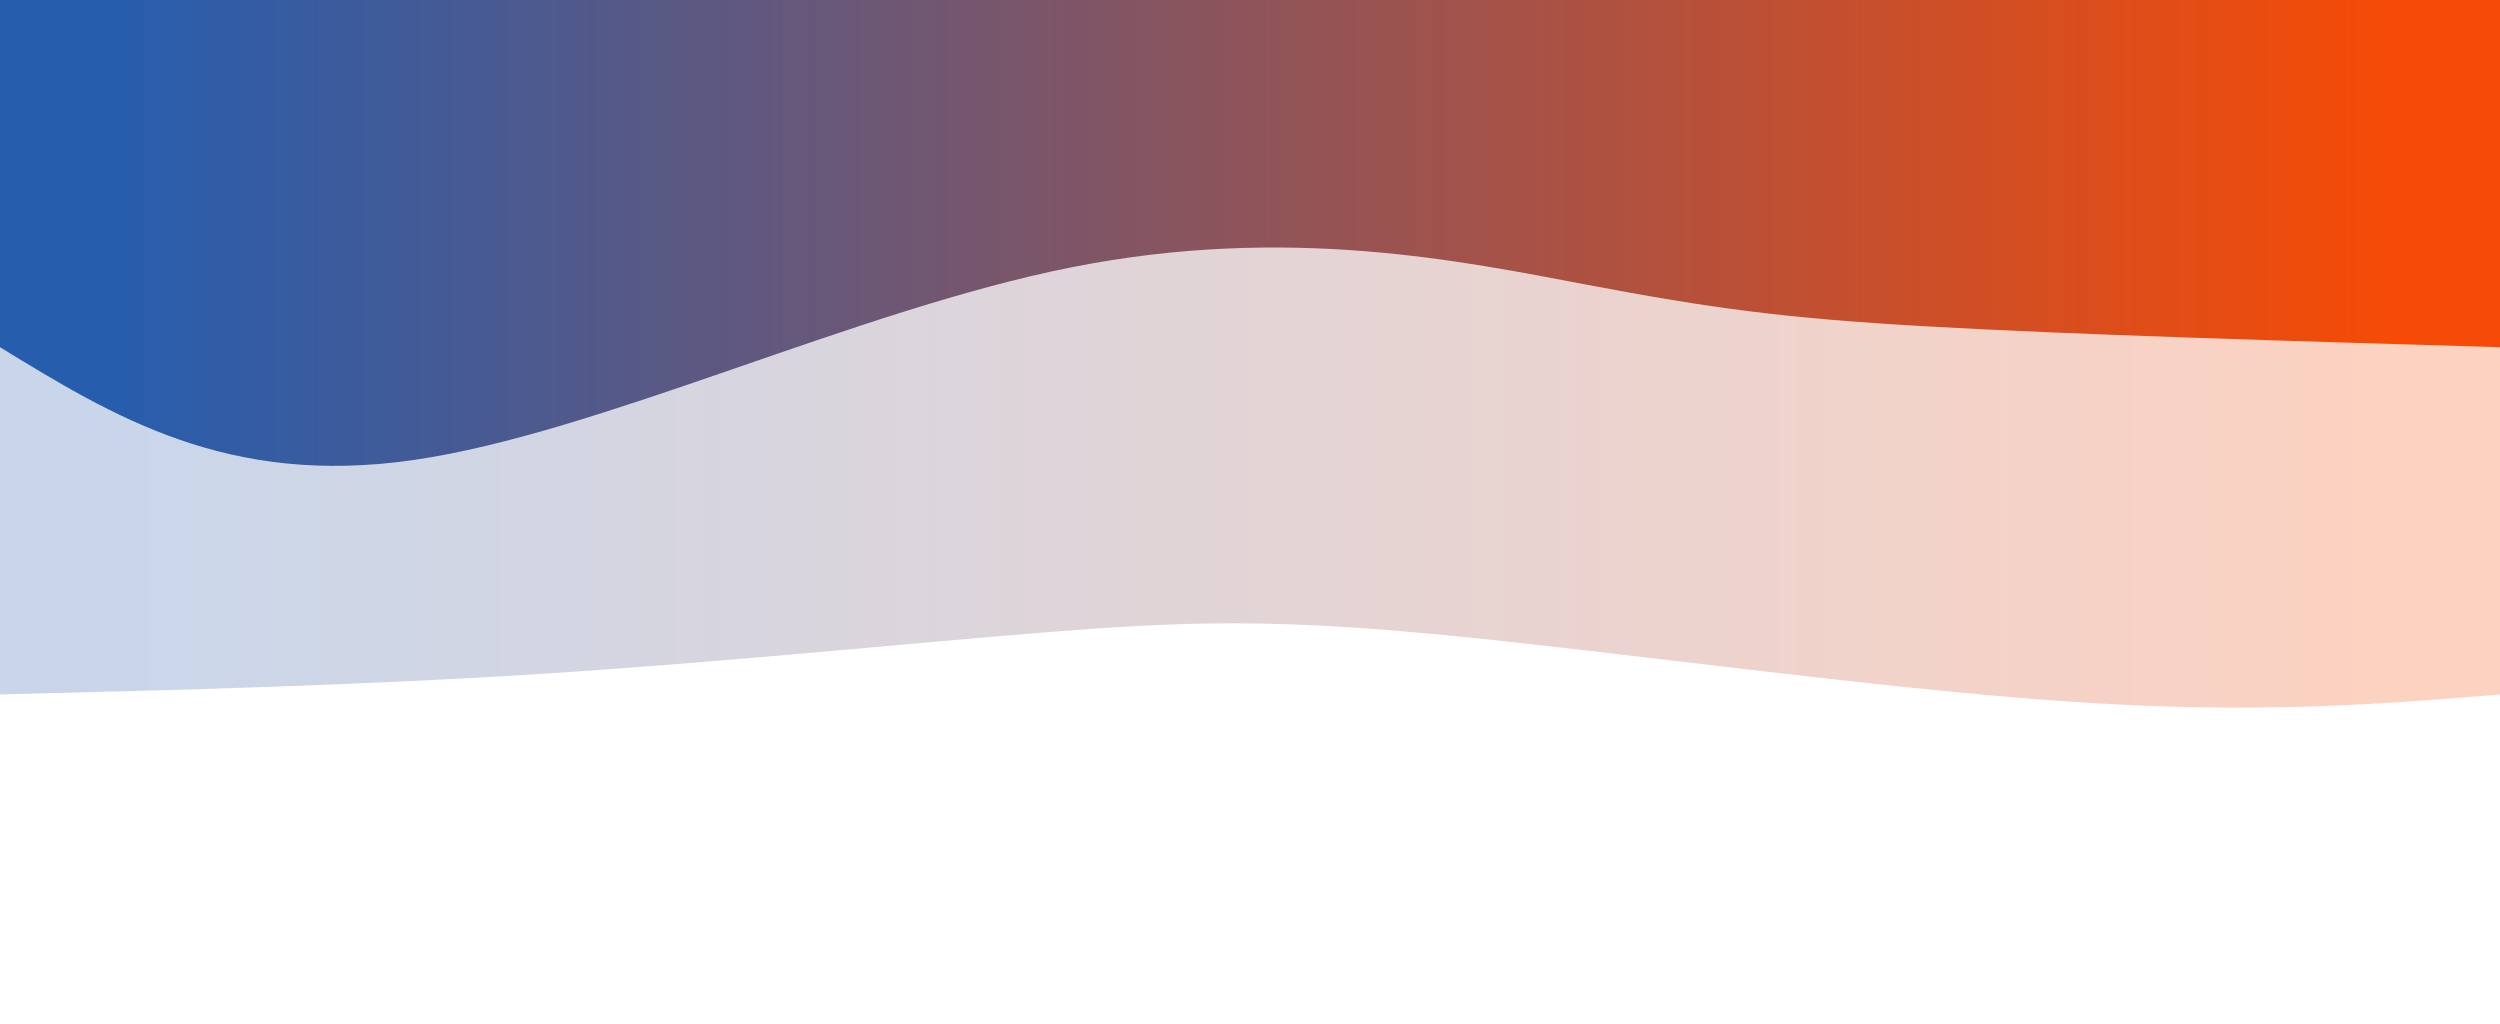 <svg width="100%" height="100%" id="svg" viewBox="0 0 1440 590" xmlns="http://www.w3.org/2000/svg" class="transition duration-300 ease-in-out delay-150"><style>
          .path-0{
            animation:pathAnim-0 20s;
            animation-timing-function: linear;
            animation-iteration-count: infinite;
          }
          @keyframes pathAnim-0{
            0%{
              d: path("M 0,600 C 0,600 0,200 0,200 C 70.469,194.239 140.938,188.478 250,196 C 359.062,203.522 506.718,224.325 606,234 C 705.282,243.675 756.191,242.22 835,236 C 913.809,229.78 1020.517,218.794 1126,212 C 1231.483,205.206 1335.742,202.603 1440,200 C 1440,200 1440,600 1440,600 Z");
            }
            25%{
              d: path("M 0,600 C 0,600 0,200 0,200 C 90.718,212.048 181.435,224.096 265,220 C 348.565,215.904 424.976,195.665 537,210 C 649.024,224.335 796.66,273.244 912,267 C 1027.34,260.756 1110.383,199.359 1193,179 C 1275.617,158.641 1357.809,179.321 1440,200 C 1440,200 1440,600 1440,600 Z");
            }
            50%{
              d: path("M 0,600 C 0,600 0,200 0,200 C 77.646,233.215 155.292,266.431 249,249 C 342.708,231.569 452.478,163.493 556,135 C 659.522,106.507 756.794,117.598 843,150 C 929.206,182.402 1004.344,236.115 1102,248 C 1199.656,259.885 1319.828,229.943 1440,200 C 1440,200 1440,600 1440,600 Z");
            }
            75%{
              d: path("M 0,600 C 0,600 0,200 0,200 C 85.809,196.612 171.617,193.225 282,183 C 392.383,172.775 527.34,155.713 620,174 C 712.66,192.287 763.024,245.923 845,261 C 926.976,276.077 1040.565,252.593 1145,236 C 1249.435,219.407 1344.718,209.703 1440,200 C 1440,200 1440,600 1440,600 Z");
            }
            100%{
              d: path("M 0,600 C 0,600 0,200 0,200 C 70.469,194.239 140.938,188.478 250,196 C 359.062,203.522 506.718,224.325 606,234 C 705.282,243.675 756.191,242.22 835,236 C 913.809,229.78 1020.517,218.794 1126,212 C 1231.483,205.206 1335.742,202.603 1440,200 C 1440,200 1440,600 1440,600 Z");
            }
          }</style><defs><linearGradient id="gradient" x1="0%" y1="50%" x2="100%" y2="50%"><stop offset="5%" stop-color="#f54b07"></stop><stop offset="95%" stop-color="#275dad"></stop></linearGradient></defs><path d="M 0,600 C 0,600 0,200 0,200 C 70.469,194.239 140.938,188.478 250,196 C 359.062,203.522 506.718,224.325 606,234 C 705.282,243.675 756.191,242.22 835,236 C 913.809,229.78 1020.517,218.794 1126,212 C 1231.483,205.206 1335.742,202.603 1440,200 C 1440,200 1440,600 1440,600 Z" stroke="none" stroke-width="0" fill="url(#gradient)" fill-opacity="0.25" class="transition-all duration-300 ease-in-out delay-150 path-0" transform="rotate(-180 720 300)"></path><style>
          .path-1{
            animation:pathAnim-1 25s;
            animation-timing-function: linear;
            animation-iteration-count: infinite;
          }
          @keyframes pathAnim-1{
            0%{
              d: path("M 0,600 C 0,600 0,400 0,400 C 123.636,403.646 247.273,407.292 330,412 C 412.727,416.708 454.545,422.478 526,436 C 597.455,449.522 698.545,470.794 823,446 C 947.455,421.206 1095.273,350.344 1202,335 C 1308.727,319.656 1374.364,359.828 1440,400 C 1440,400 1440,600 1440,600 Z");
            }
            25%{
              d: path("M 0,600 C 0,600 0,400 0,400 C 100.785,427.167 201.569,454.335 307,467 C 412.431,479.665 522.507,477.828 605,462 C 687.493,446.172 742.402,416.354 842,415 C 941.598,413.646 1085.885,440.756 1193,443 C 1300.115,445.244 1370.057,422.622 1440,400 C 1440,400 1440,600 1440,600 Z");
            }
            50%{
              d: path("M 0,600 C 0,600 0,400 0,400 C 126.325,433.244 252.651,466.488 341,469 C 429.349,471.512 479.722,443.292 545,417 C 610.278,390.708 690.459,366.344 810,352 C 929.541,337.656 1088.44,333.33 1200,343 C 1311.56,352.67 1375.78,376.335 1440,400 C 1440,400 1440,600 1440,600 Z");
            }
            75%{
              d: path("M 0,600 C 0,600 0,400 0,400 C 115.904,366.144 231.809,332.287 330,334 C 428.191,335.713 508.67,372.995 590,389 C 671.33,405.005 753.512,399.732 835,390 C 916.488,380.268 997.282,366.077 1098,367 C 1198.718,367.923 1319.359,383.962 1440,400 C 1440,400 1440,600 1440,600 Z");
            }
            100%{
              d: path("M 0,600 C 0,600 0,400 0,400 C 123.636,403.646 247.273,407.292 330,412 C 412.727,416.708 454.545,422.478 526,436 C 597.455,449.522 698.545,470.794 823,446 C 947.455,421.206 1095.273,350.344 1202,335 C 1308.727,319.656 1374.364,359.828 1440,400 C 1440,400 1440,600 1440,600 Z");
            }
          }</style><defs><linearGradient id="gradient" x1="0%" y1="50%" x2="100%" y2="50%"><stop offset="5%" stop-color="#f54b07"></stop><stop offset="95%" stop-color="#275dad"></stop></linearGradient></defs><path d="M 0,600 C 0,600 0,400 0,400 C 123.636,403.646 247.273,407.292 330,412 C 412.727,416.708 454.545,422.478 526,436 C 597.455,449.522 698.545,470.794 823,446 C 947.455,421.206 1095.273,350.344 1202,335 C 1308.727,319.656 1374.364,359.828 1440,400 C 1440,400 1440,600 1440,600 Z" stroke="none" stroke-width="0" fill="url(#gradient)" fill-opacity="1" class="transition-all duration-300 ease-in-out delay-150 path-1" transform="rotate(-180 720 300)"></path></svg>